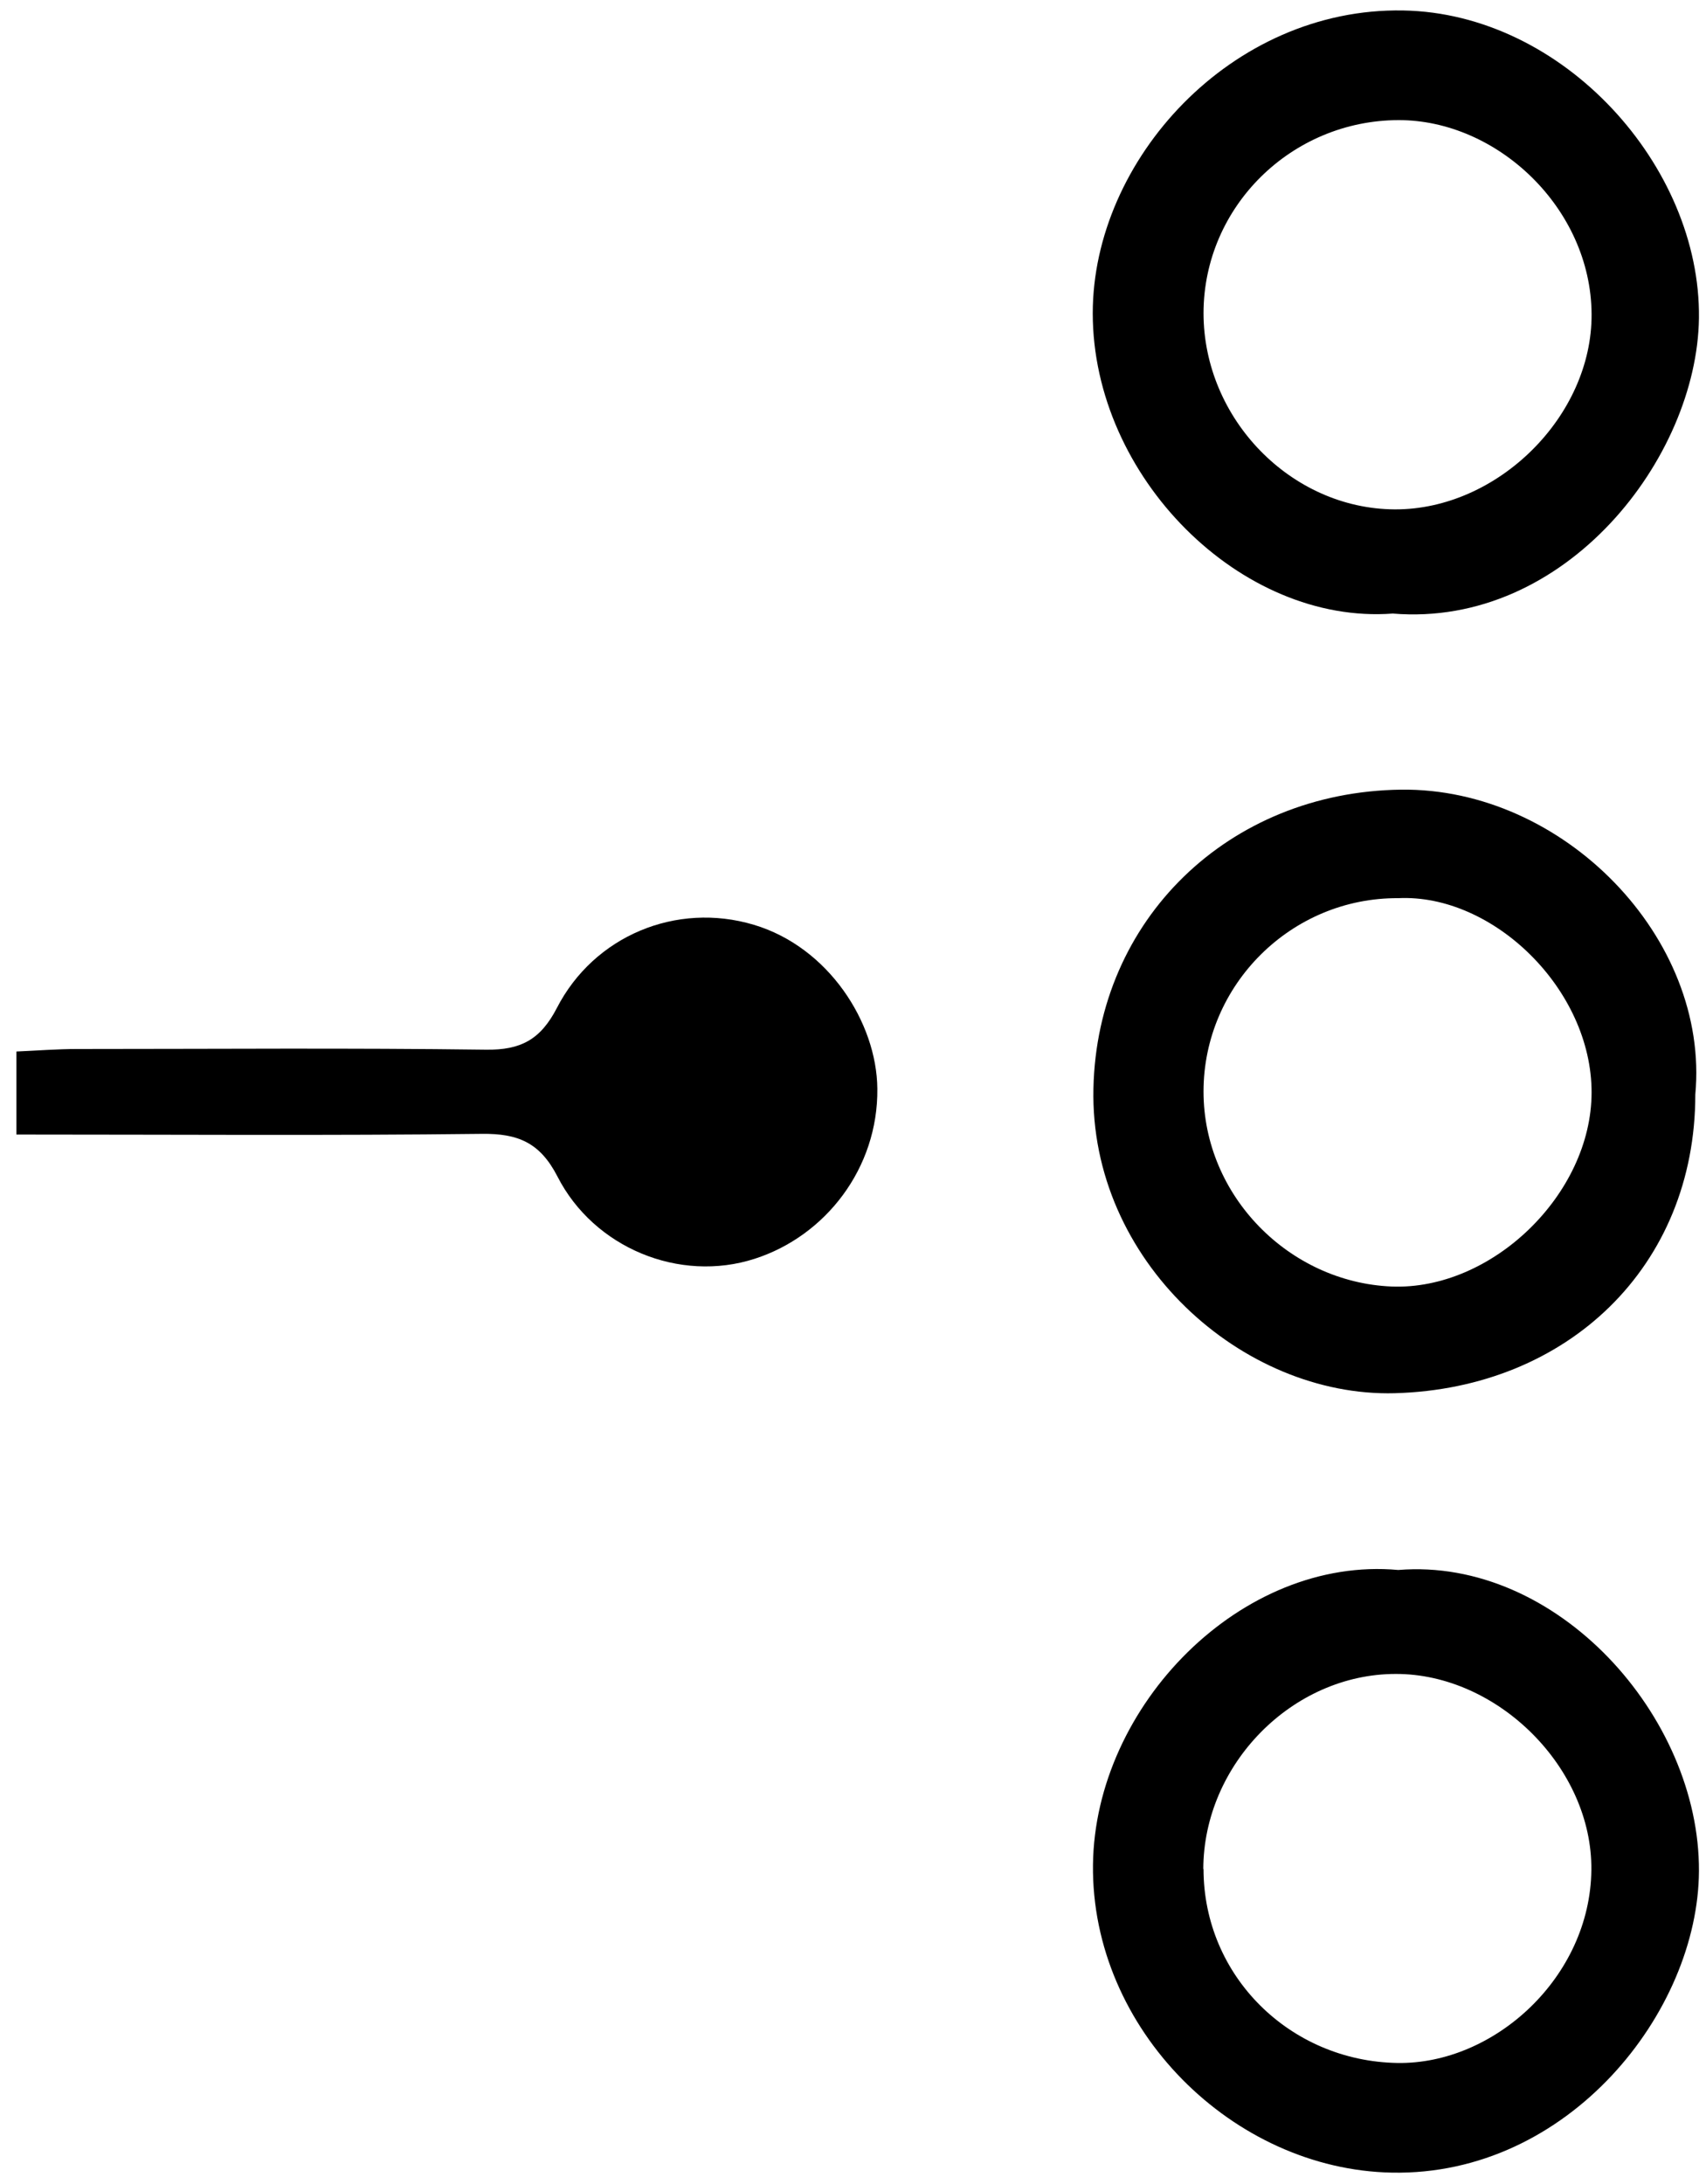 <svg width="75" height="96" viewBox="0 0 75 96" fill="none" xmlns="http://www.w3.org/2000/svg">
<path d="M74.53 48.11C74.53 55.66 68.93 61.03 61.32 61.24C54.62 61.42 47.9 55.42 48.07 47.84C48.23 40.43 54 34.81 61.59 34.71C68.73 34.62 75.17 41.23 74.53 48.11ZM61.47 39.48C56.77 39.45 52.91 43.29 52.91 47.98C52.91 52.57 56.68 56.36 61.17 56.55C65.58 56.73 69.96 52.5 69.97 48.03C69.98 43.49 65.64 39.28 61.47 39.48Z" fill="black"/>
<path d="M61.47 69.01C68.45 68.44 74.72 75.44 74.69 82.24C74.66 88.43 68.96 95.65 61.19 95.5C54.22 95.37 47.97 89.21 48.05 81.97C48.13 74.95 54.6 68.38 61.47 69.01ZM52.91 82.15C52.91 86.87 56.72 90.6 61.43 90.68C65.69 90.75 69.91 86.91 69.96 82.2C70.01 77.71 65.84 73.57 61.36 73.58C56.82 73.58 52.91 77.55 52.9 82.16L52.91 82.15Z" fill="black"/>
<path d="M61.23 26.97C54.55 27.47 48.04 20.96 48.04 13.77C48.04 7.03 54.13 0.33 61.68 0.46C68.74 0.58 74.77 7.31 74.69 13.98C74.61 20.12 68.84 27.6 61.23 26.97ZM52.91 13.76C52.91 18.41 56.76 22.37 61.32 22.39C65.83 22.41 70 18.3 69.97 13.8C69.94 9.15 65.82 5.27 61.48 5.28C56.79 5.29 52.92 9.07 52.91 13.76Z" fill="black"/>
<path d="M0.72 49.87V46.22C1.64 46.18 2.52 46.11 3.39 46.11C9.38 46.11 15.38 46.06 21.37 46.14C22.89 46.16 23.76 45.7 24.48 44.31C26.11 41.14 29.73 39.63 33.14 40.65C36.42 41.63 38.54 44.94 38.57 47.85C38.61 51.35 36.29 54.33 33.18 55.33C29.87 56.4 26.11 54.85 24.51 51.72C23.74 50.22 22.77 49.82 21.18 49.84C14.46 49.92 7.73 49.87 0.73 49.87H0.72Z" fill="black"/>
</svg>
